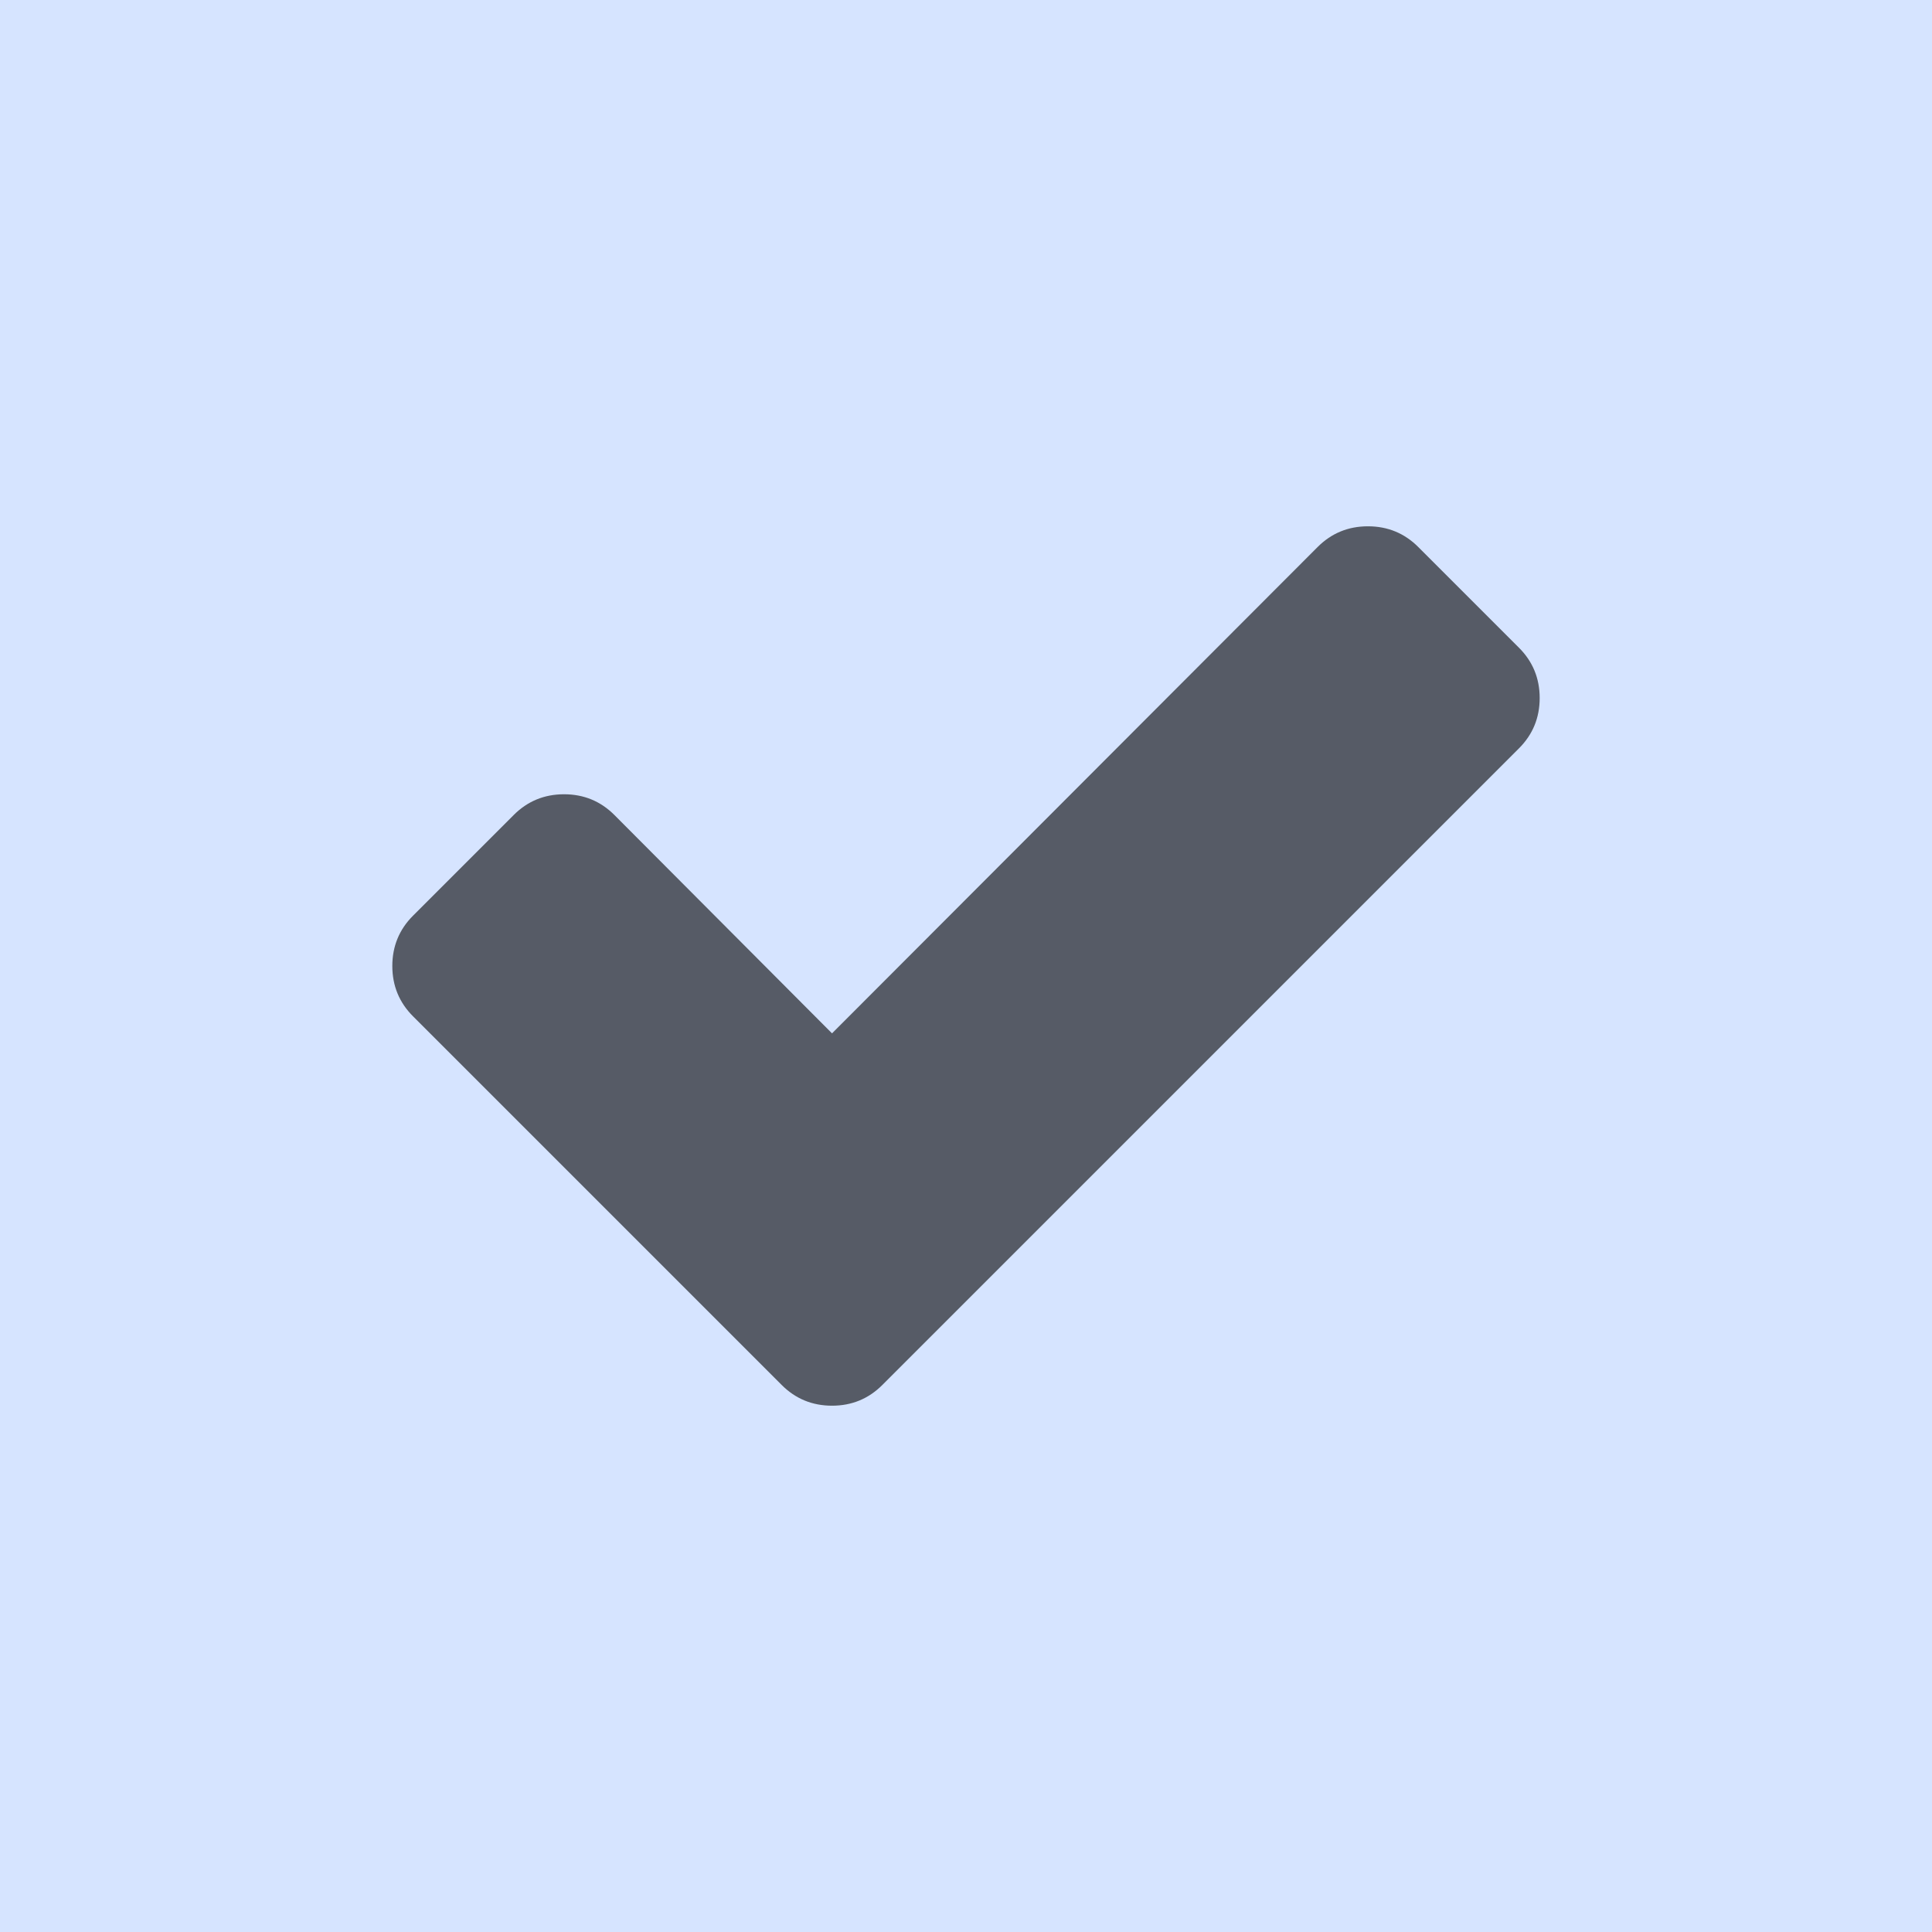 <svg viewBox="-261 -261 2610 2610" xmlns="http://www.w3.org/2000/svg">
  <rect fill="#d6e4ff" height="2610" width="2610" x="-261" y="-261"/>
  <path
    d="M 1819 682 C 1819 708.667 1809.667 731.333 1791 750 L 1067 1474 L 931 1610 C 912.333 1628.667 889.667 1638 863 1638 C 836.333 1638 813.667 1628.667 795 1610 L 659 1474 L 297 1112 C 278.333 1093.333 269 1070.667 269 1044 C 269 1017.333 278.333 994.667 297 976 L 433 840 C 451.667 821.333 474.333 812 501 812 C 527.667 812 550.333 821.333 569 840 L 863 1135 L 1519 478 C 1537.667 459.333 1560.333 450 1587 450 C 1613.667 450 1636.333 459.333 1655 478 L 1791 614 C 1809.667 632.667 1819 655.333 1819 682 Z"
    fill="#000000" fill-opacity="0.6"/>
</svg>
